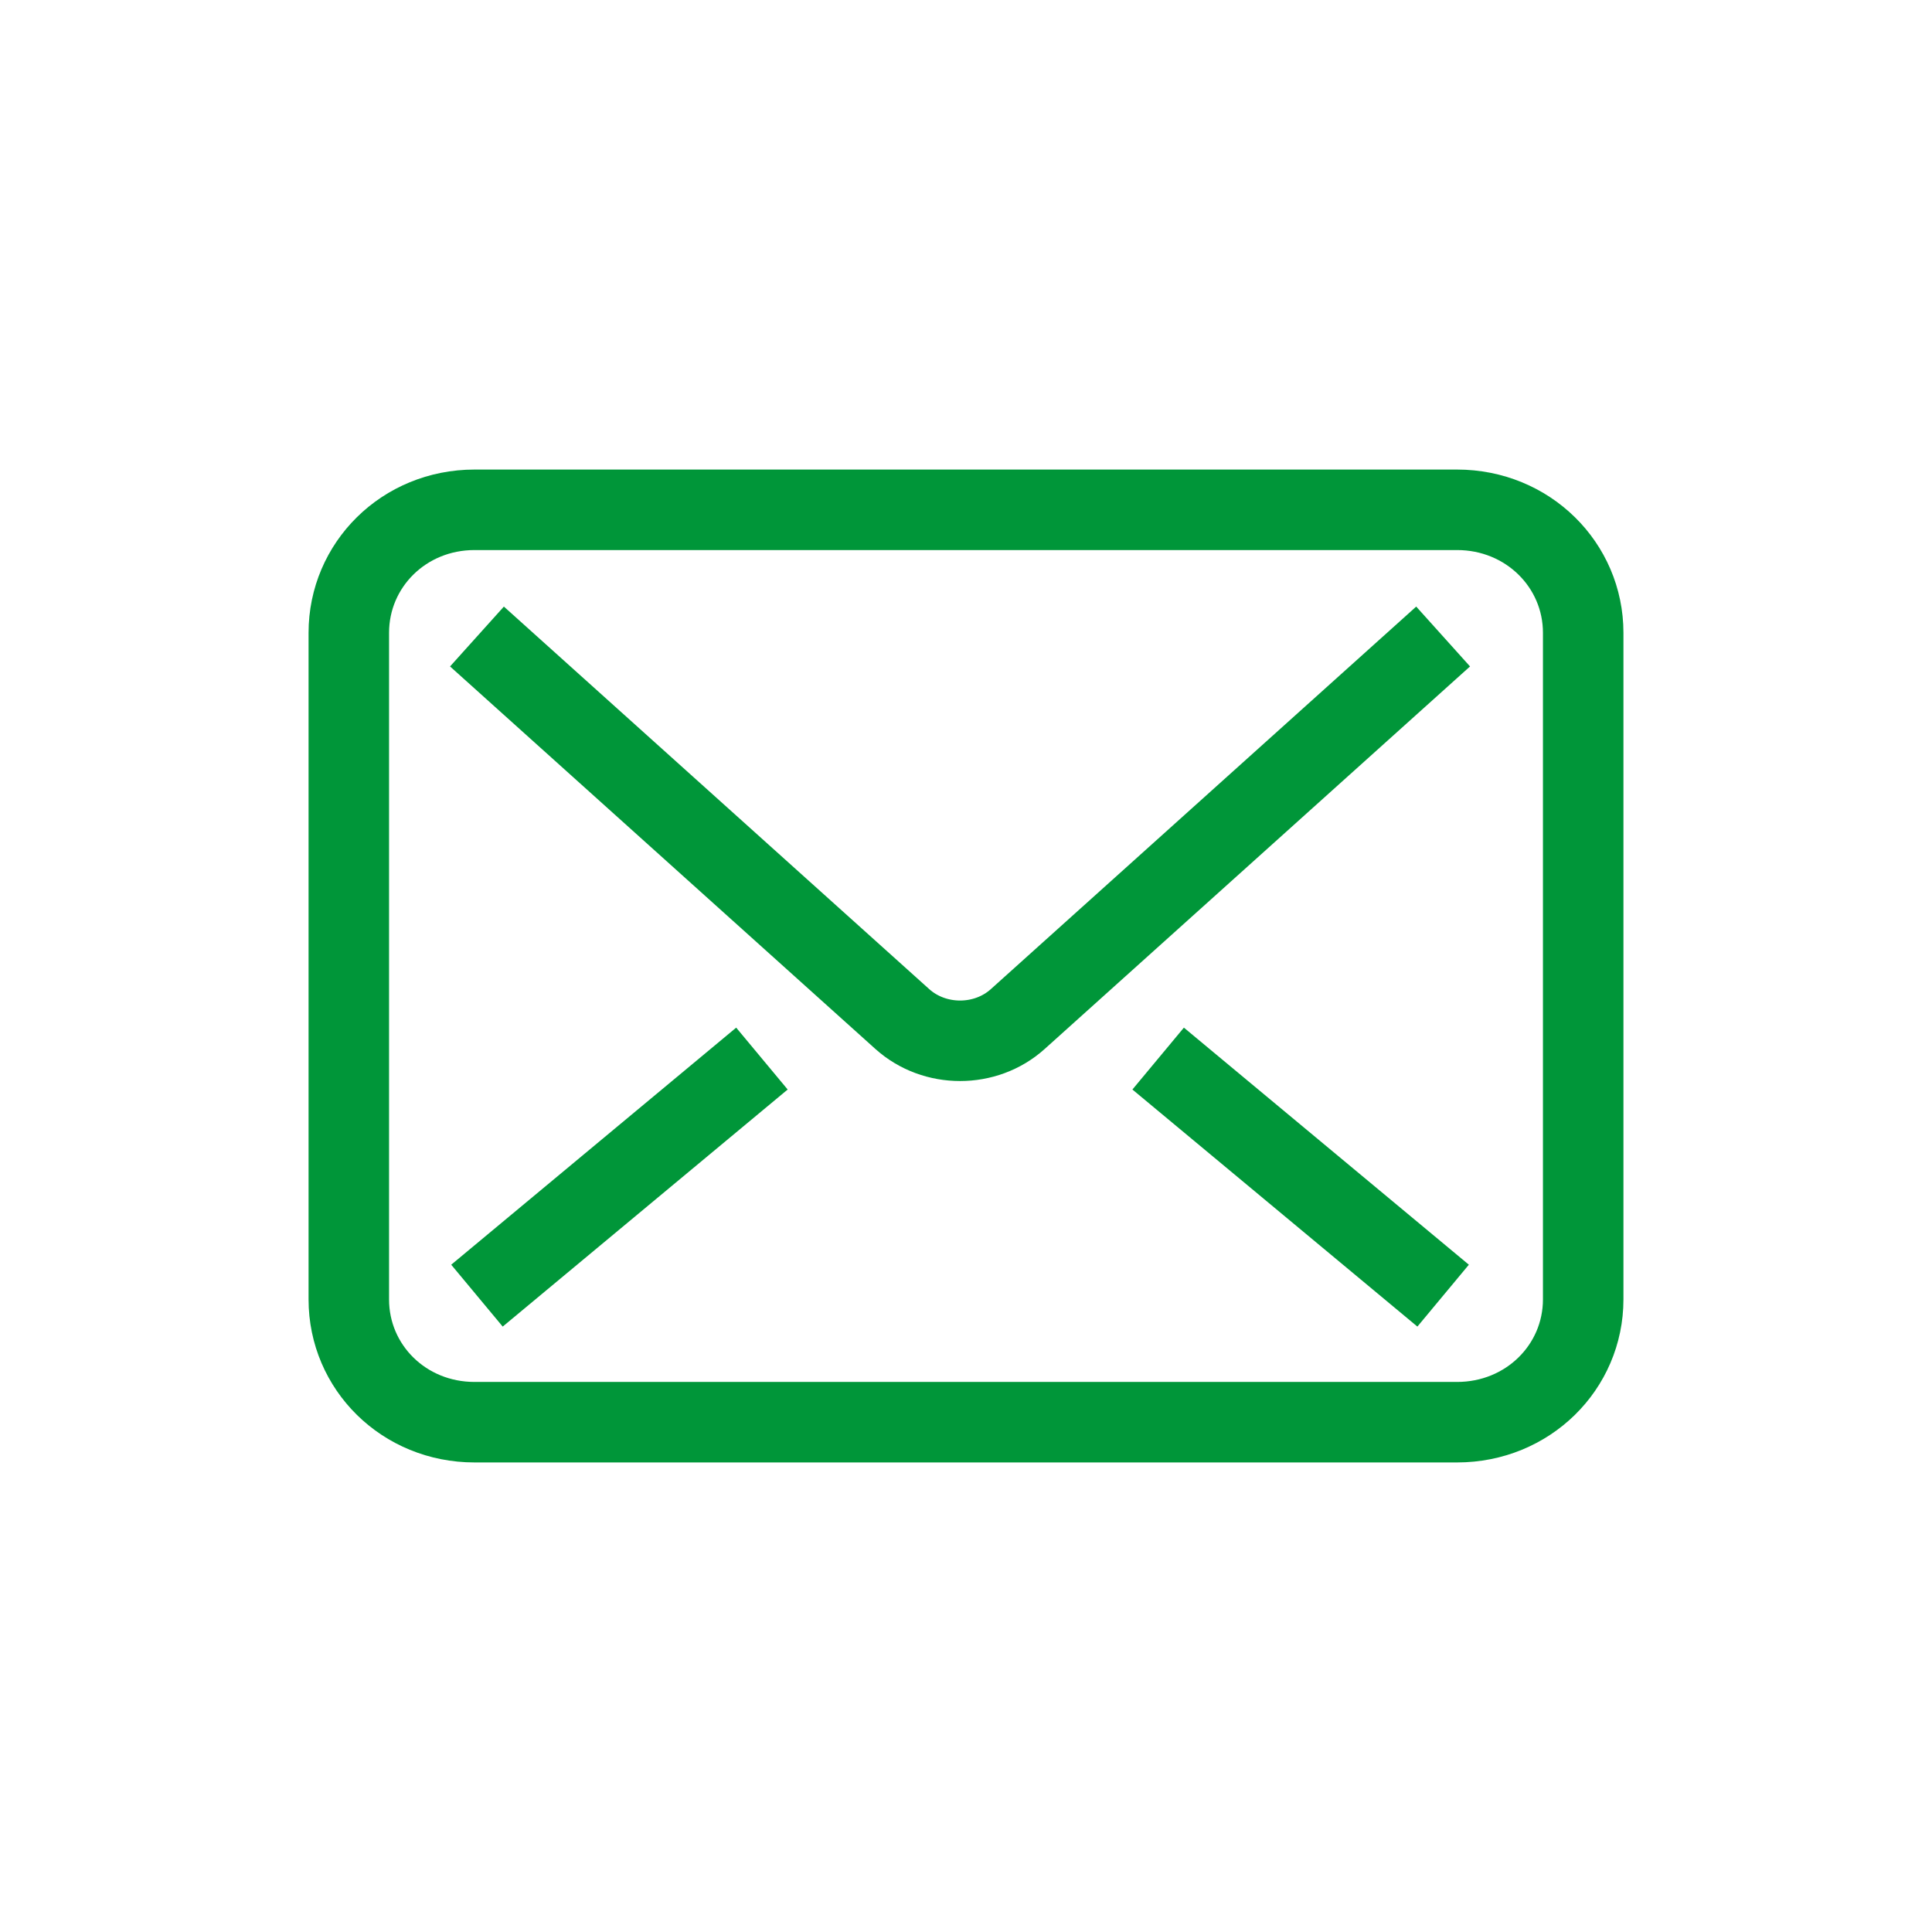 <svg xmlns="http://www.w3.org/2000/svg" viewBox="0 0 24 24">
    <g fill="none" fill-rule="evenodd" stroke="#009639">
        <path d="M17.927 7.907l-5.284 4.752c-.4.36-1.033.36-1.434 0L5.925 7.907M14.387 13.15l3.54 2.945M9.465 13.15l-3.54 2.945"/>
        <path d="M4.333 7.86v8.282c0 .842.684 1.525 1.562 1.525H18.1c.878 0 1.567-.683 1.567-1.526v-8.28c0-.843-.689-1.528-1.567-1.528H5.895c-.878 0-1.562.685-1.562 1.528z"/>
    </g>
</svg>
